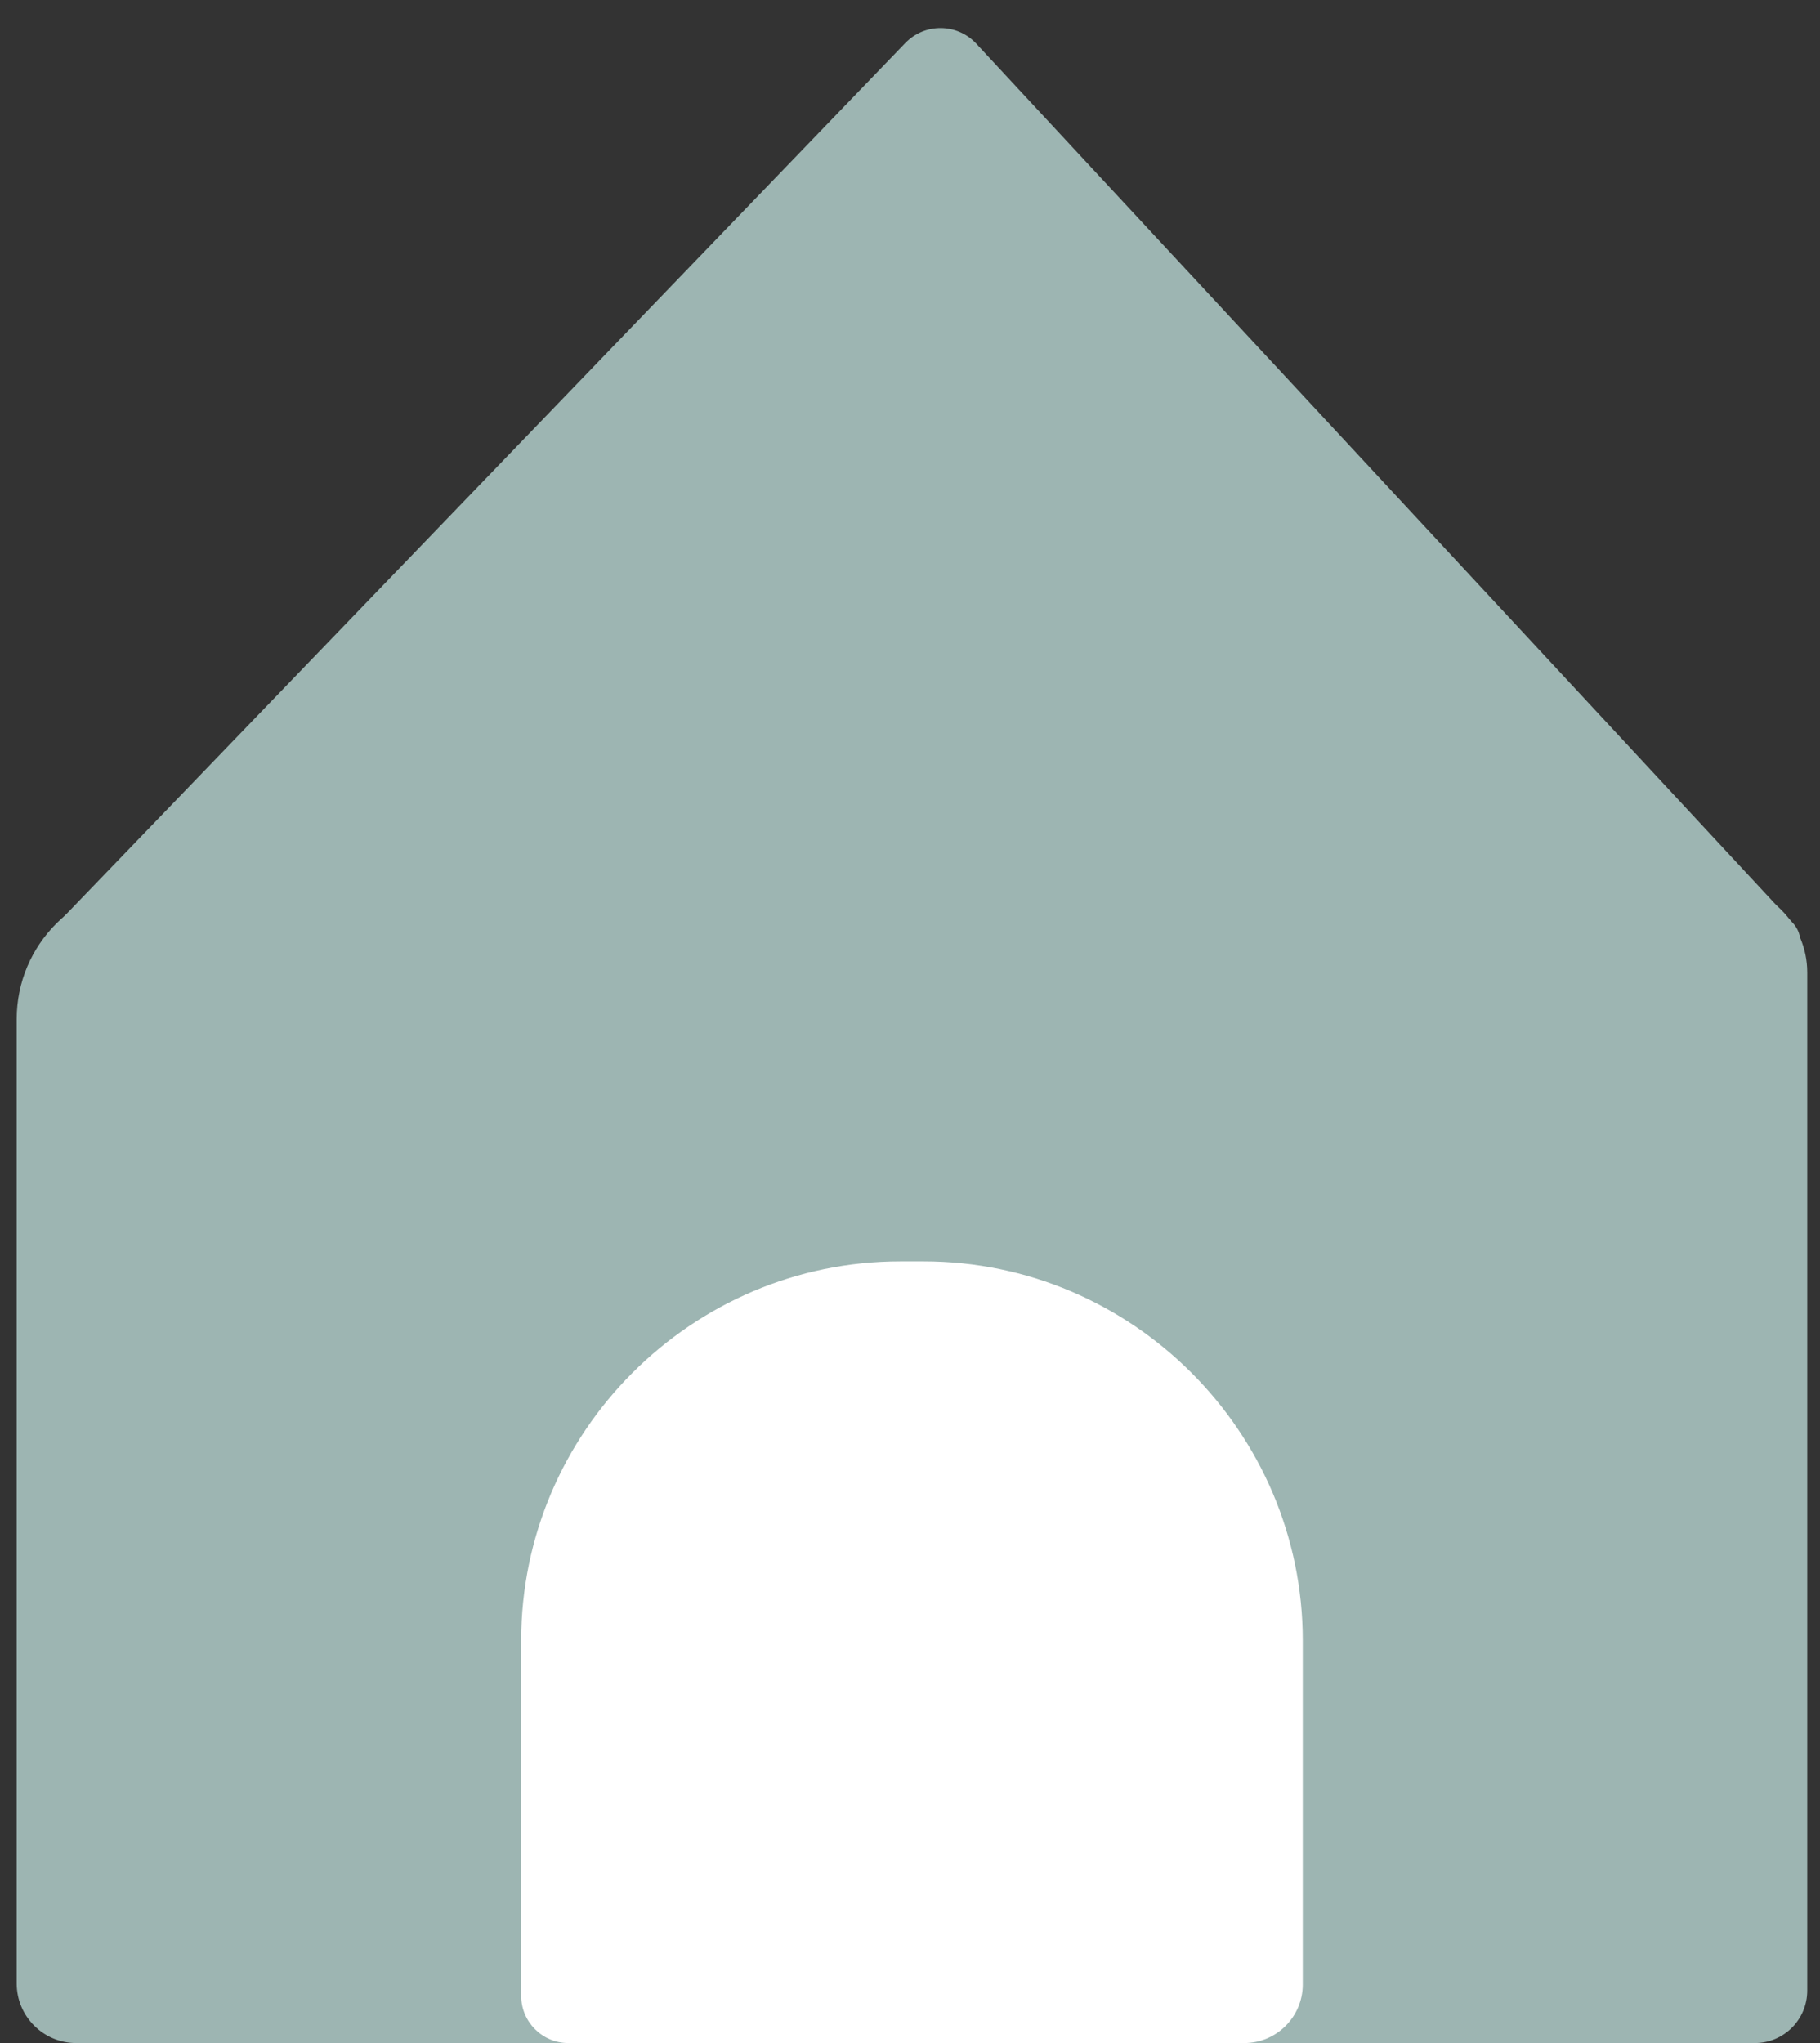 <?xml version="1.0" encoding="utf-8"?>
<!-- Generator: Adobe Illustrator 20.0.0, SVG Export Plug-In . SVG Version: 6.00 Build 0)  -->
<svg version="1.1" id="Layer_1" xmlns="http://www.w3.org/2000/svg" xmlns:xlink="http://www.w3.org/1999/xlink" x="0px" y="0px"
	 viewBox="0 0 57.625 64.68" style="enable-background:new 0 0 57.625 64.68;" xml:space="preserve">
<rect x="0" y="0" width="57.625" height="64.68" fill="#333333" stroke="none"/>
<style type="text/css">
	.st0{fill:#9DB5B2;}
	.st1{fill:#FFFFFF;}
</style>
<path class="st0" d="M55.562,64.68H2.414c-1.041,0-1.886-0.844-1.886-1.886V32.265c0-2.363,1.915-4.278,4.278-4.278h49.614
	c1.547,0,2.801,1.254,2.801,2.801v32.233C57.221,63.937,56.479,64.68,55.562,64.68z"/>
<path class="st1" d="M29.248,39.934h-0.746c-6.6,0-12,5.4-12,12v11.252c0,0.825,0.669,1.494,1.494,1.494h21.398
	c1.024,0,1.854-0.83,1.854-1.854V51.934C41.248,45.334,35.848,39.934,29.248,39.934z"/>
<path class="st0" d="M28.664,1.361c0.616-0.639,1.642-0.63,2.246,0.02L56.75,29.204c0.552,0.573,0.146,1.527-0.649,1.527H2.255
	c-0.706,0-1.066-0.847-0.576-1.355L28.664,1.361z"/>
</svg>
